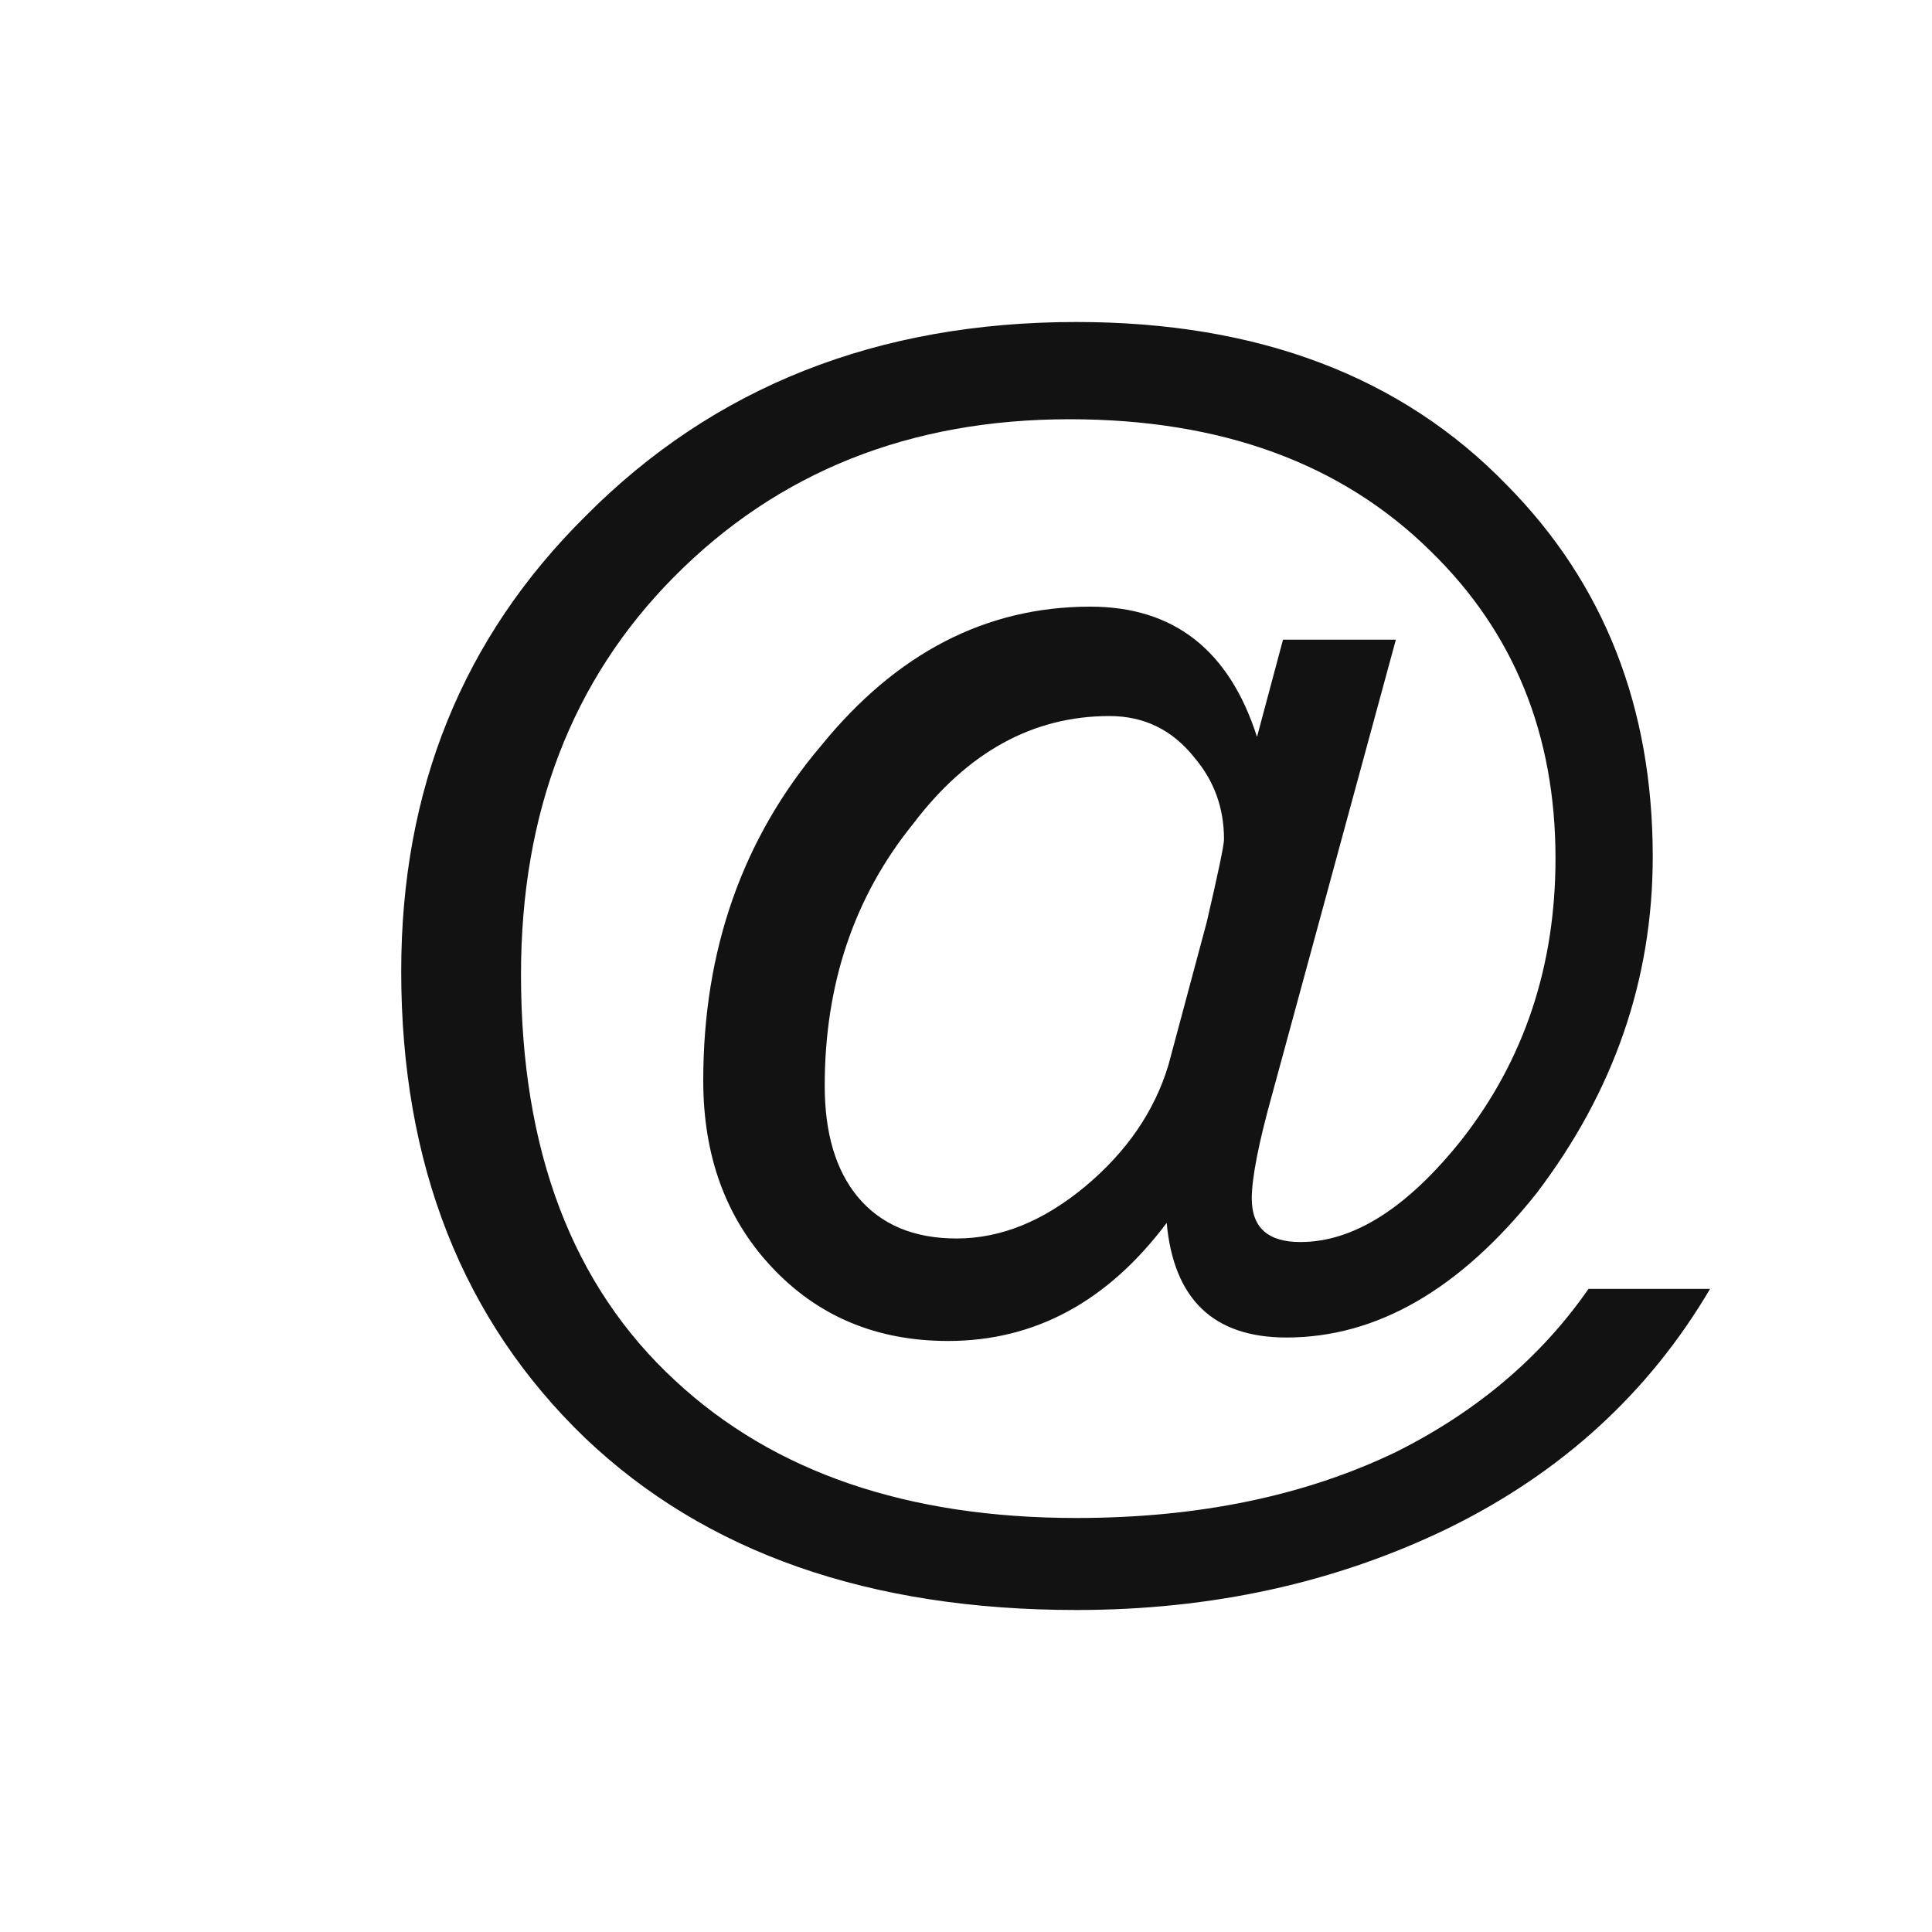 <svg width="24" height="24" viewBox="0 0 24 24" fill="none" xmlns="http://www.w3.org/2000/svg">
<path d="M13.372 4C15.629 4 17.412 4.676 18.72 6.027C19.927 7.249 20.531 8.787 20.531 10.642C20.531 12.165 20.049 13.56 19.086 14.825C18.137 16.018 17.102 16.615 15.981 16.615C15.075 16.615 14.58 16.14 14.493 15.191C13.76 16.169 12.854 16.658 11.776 16.658C10.885 16.658 10.152 16.349 9.577 15.73C9.016 15.127 8.736 14.358 8.736 13.423C8.736 11.799 9.225 10.412 10.202 9.261C11.137 8.111 12.251 7.536 13.544 7.536C14.58 7.536 15.27 8.075 15.615 9.154L15.938 7.946H17.34L15.809 13.574C15.636 14.192 15.55 14.631 15.55 14.889C15.55 15.249 15.751 15.429 16.154 15.429C16.815 15.429 17.483 15.005 18.159 14.156C18.935 13.164 19.323 12 19.323 10.663C19.323 9.125 18.806 7.853 17.771 6.846C16.664 5.754 15.169 5.208 13.286 5.208C11.302 5.208 9.663 5.862 8.369 7.17C7.104 8.449 6.472 10.095 6.472 12.108C6.472 14.293 7.111 15.975 8.391 17.154C9.613 18.289 11.273 18.857 13.372 18.857C14.882 18.857 16.204 18.584 17.34 18.038C18.346 17.535 19.144 16.859 19.733 16.011H21.243C20.481 17.305 19.395 18.297 17.987 18.986C16.592 19.662 15.054 20 13.372 20C10.799 20 8.765 19.288 7.27 17.865C5.746 16.399 4.984 14.465 4.984 12.065C4.984 9.808 5.746 7.925 7.27 6.415C8.865 4.805 10.899 4 13.372 4ZM13.782 8.895C12.833 8.895 12.021 9.341 11.345 10.232C10.612 11.137 10.245 12.223 10.245 13.488C10.245 14.077 10.382 14.537 10.655 14.868C10.943 15.213 11.352 15.385 11.884 15.385C12.43 15.385 12.962 15.17 13.48 14.739C13.997 14.307 14.342 13.804 14.515 13.229L14.989 11.461C15.133 10.843 15.205 10.498 15.205 10.426C15.205 10.038 15.083 9.7 14.838 9.412C14.565 9.067 14.213 8.895 13.782 8.895Z" fill="#121212"/>
</svg>
